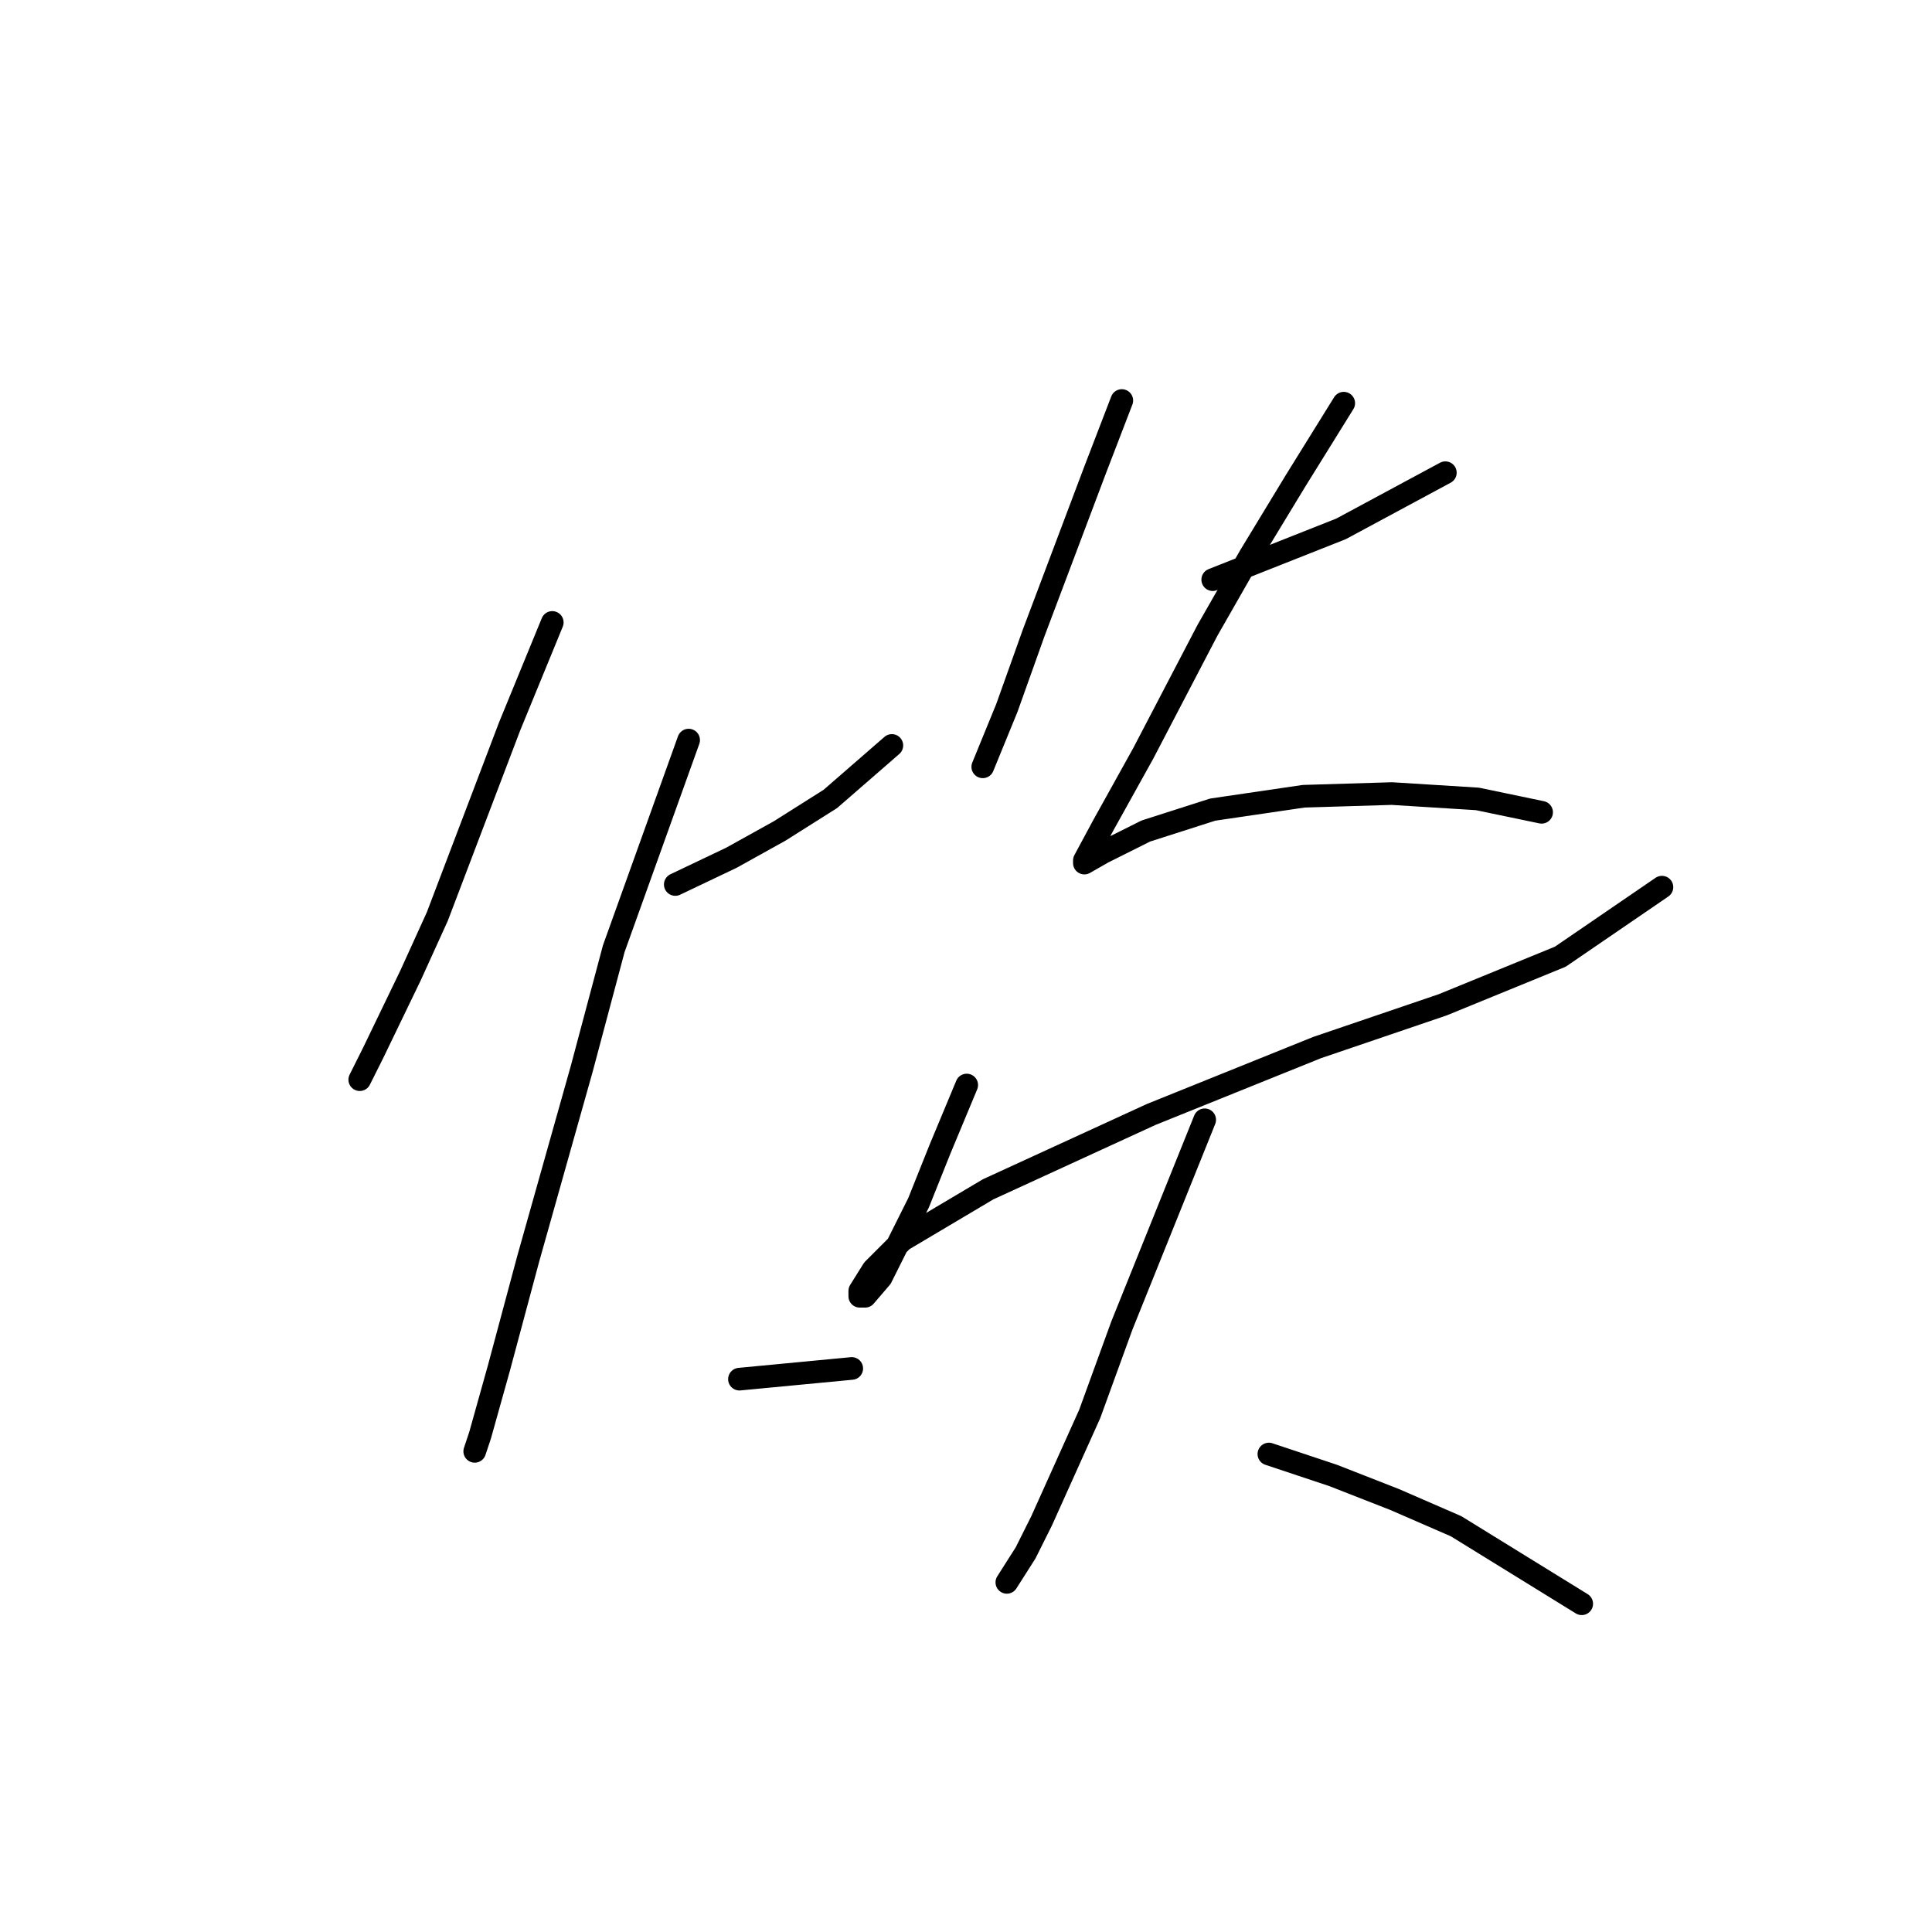 <?xml version="1.0" standalone="no"?>
    <svg width="256" height="256" xmlns="http://www.w3.org/2000/svg" version="1.1">
    <polyline stroke="black" stroke-width="3" stroke-linecap="round" fill="transparent" stroke-linejoin="round" points="73.179 82.477 67.51 96.295 57.944 121.45 54.401 129.245 49.441 139.52 47.669 143.063 47.669 143.063 " />
        <polyline stroke="black" stroke-width="3" stroke-linecap="round" fill="transparent" stroke-linejoin="round" points="89.477 117.199 96.917 113.656 103.295 110.113 110.027 105.861 118.176 98.775 118.176 98.775 " />
        <polyline stroke="black" stroke-width="3" stroke-linecap="round" fill="transparent" stroke-linejoin="round" points="91.248 98.066 81.328 125.702 77.076 141.646 69.99 166.802 66.093 181.328 63.613 190.186 62.904 192.311 62.904 192.311 " />
        <polyline stroke="black" stroke-width="3" stroke-linecap="round" fill="transparent" stroke-linejoin="round" points="97.98 182.745 112.861 181.328 112.861 181.328 " />
        <polyline stroke="black" stroke-width="3" stroke-linecap="round" fill="transparent" stroke-linejoin="round" points="148.646 53.07 145.103 62.282 136.954 83.894 133.411 93.815 130.222 101.609 130.222 101.609 " />
        <polyline stroke="black" stroke-width="3" stroke-linecap="round" fill="transparent" stroke-linejoin="round" points="160.692 76.808 177.699 70.076 191.517 62.636 191.517 62.636 " />
        <polyline stroke="black" stroke-width="3" stroke-linecap="round" fill="transparent" stroke-linejoin="round" points="178.053 53.424 171.676 63.699 165.653 73.619 159.984 83.54 151.48 99.838 146.166 109.404 143.686 114.01 143.686 114.364 146.166 112.947 151.835 110.113 160.692 107.278 172.739 105.507 184.431 105.152 195.768 105.861 204.272 107.633 204.272 107.633 " />
        <polyline stroke="black" stroke-width="3" stroke-linecap="round" fill="transparent" stroke-linejoin="round" points="128.096 143.772 124.553 152.275 121.719 159.361 116.758 169.282 114.633 171.762 113.924 171.762 113.924 171.053 115.695 168.219 119.593 164.321 130.931 157.59 152.543 147.669 174.51 138.811 191.162 133.143 206.752 126.765 220.215 117.553 220.215 117.553 " />
        <polyline stroke="black" stroke-width="3" stroke-linecap="round" fill="transparent" stroke-linejoin="round" points="159.629 148.378 148.646 175.659 144.394 187.351 138.017 201.523 135.891 205.775 133.411 209.672 133.411 209.672 " />
        <polyline stroke="black" stroke-width="3" stroke-linecap="round" fill="transparent" stroke-linejoin="round" points="168.133 192.666 176.636 195.5 184.785 198.689 192.934 202.232 209.586 212.507 209.586 212.507 " />
        </svg>